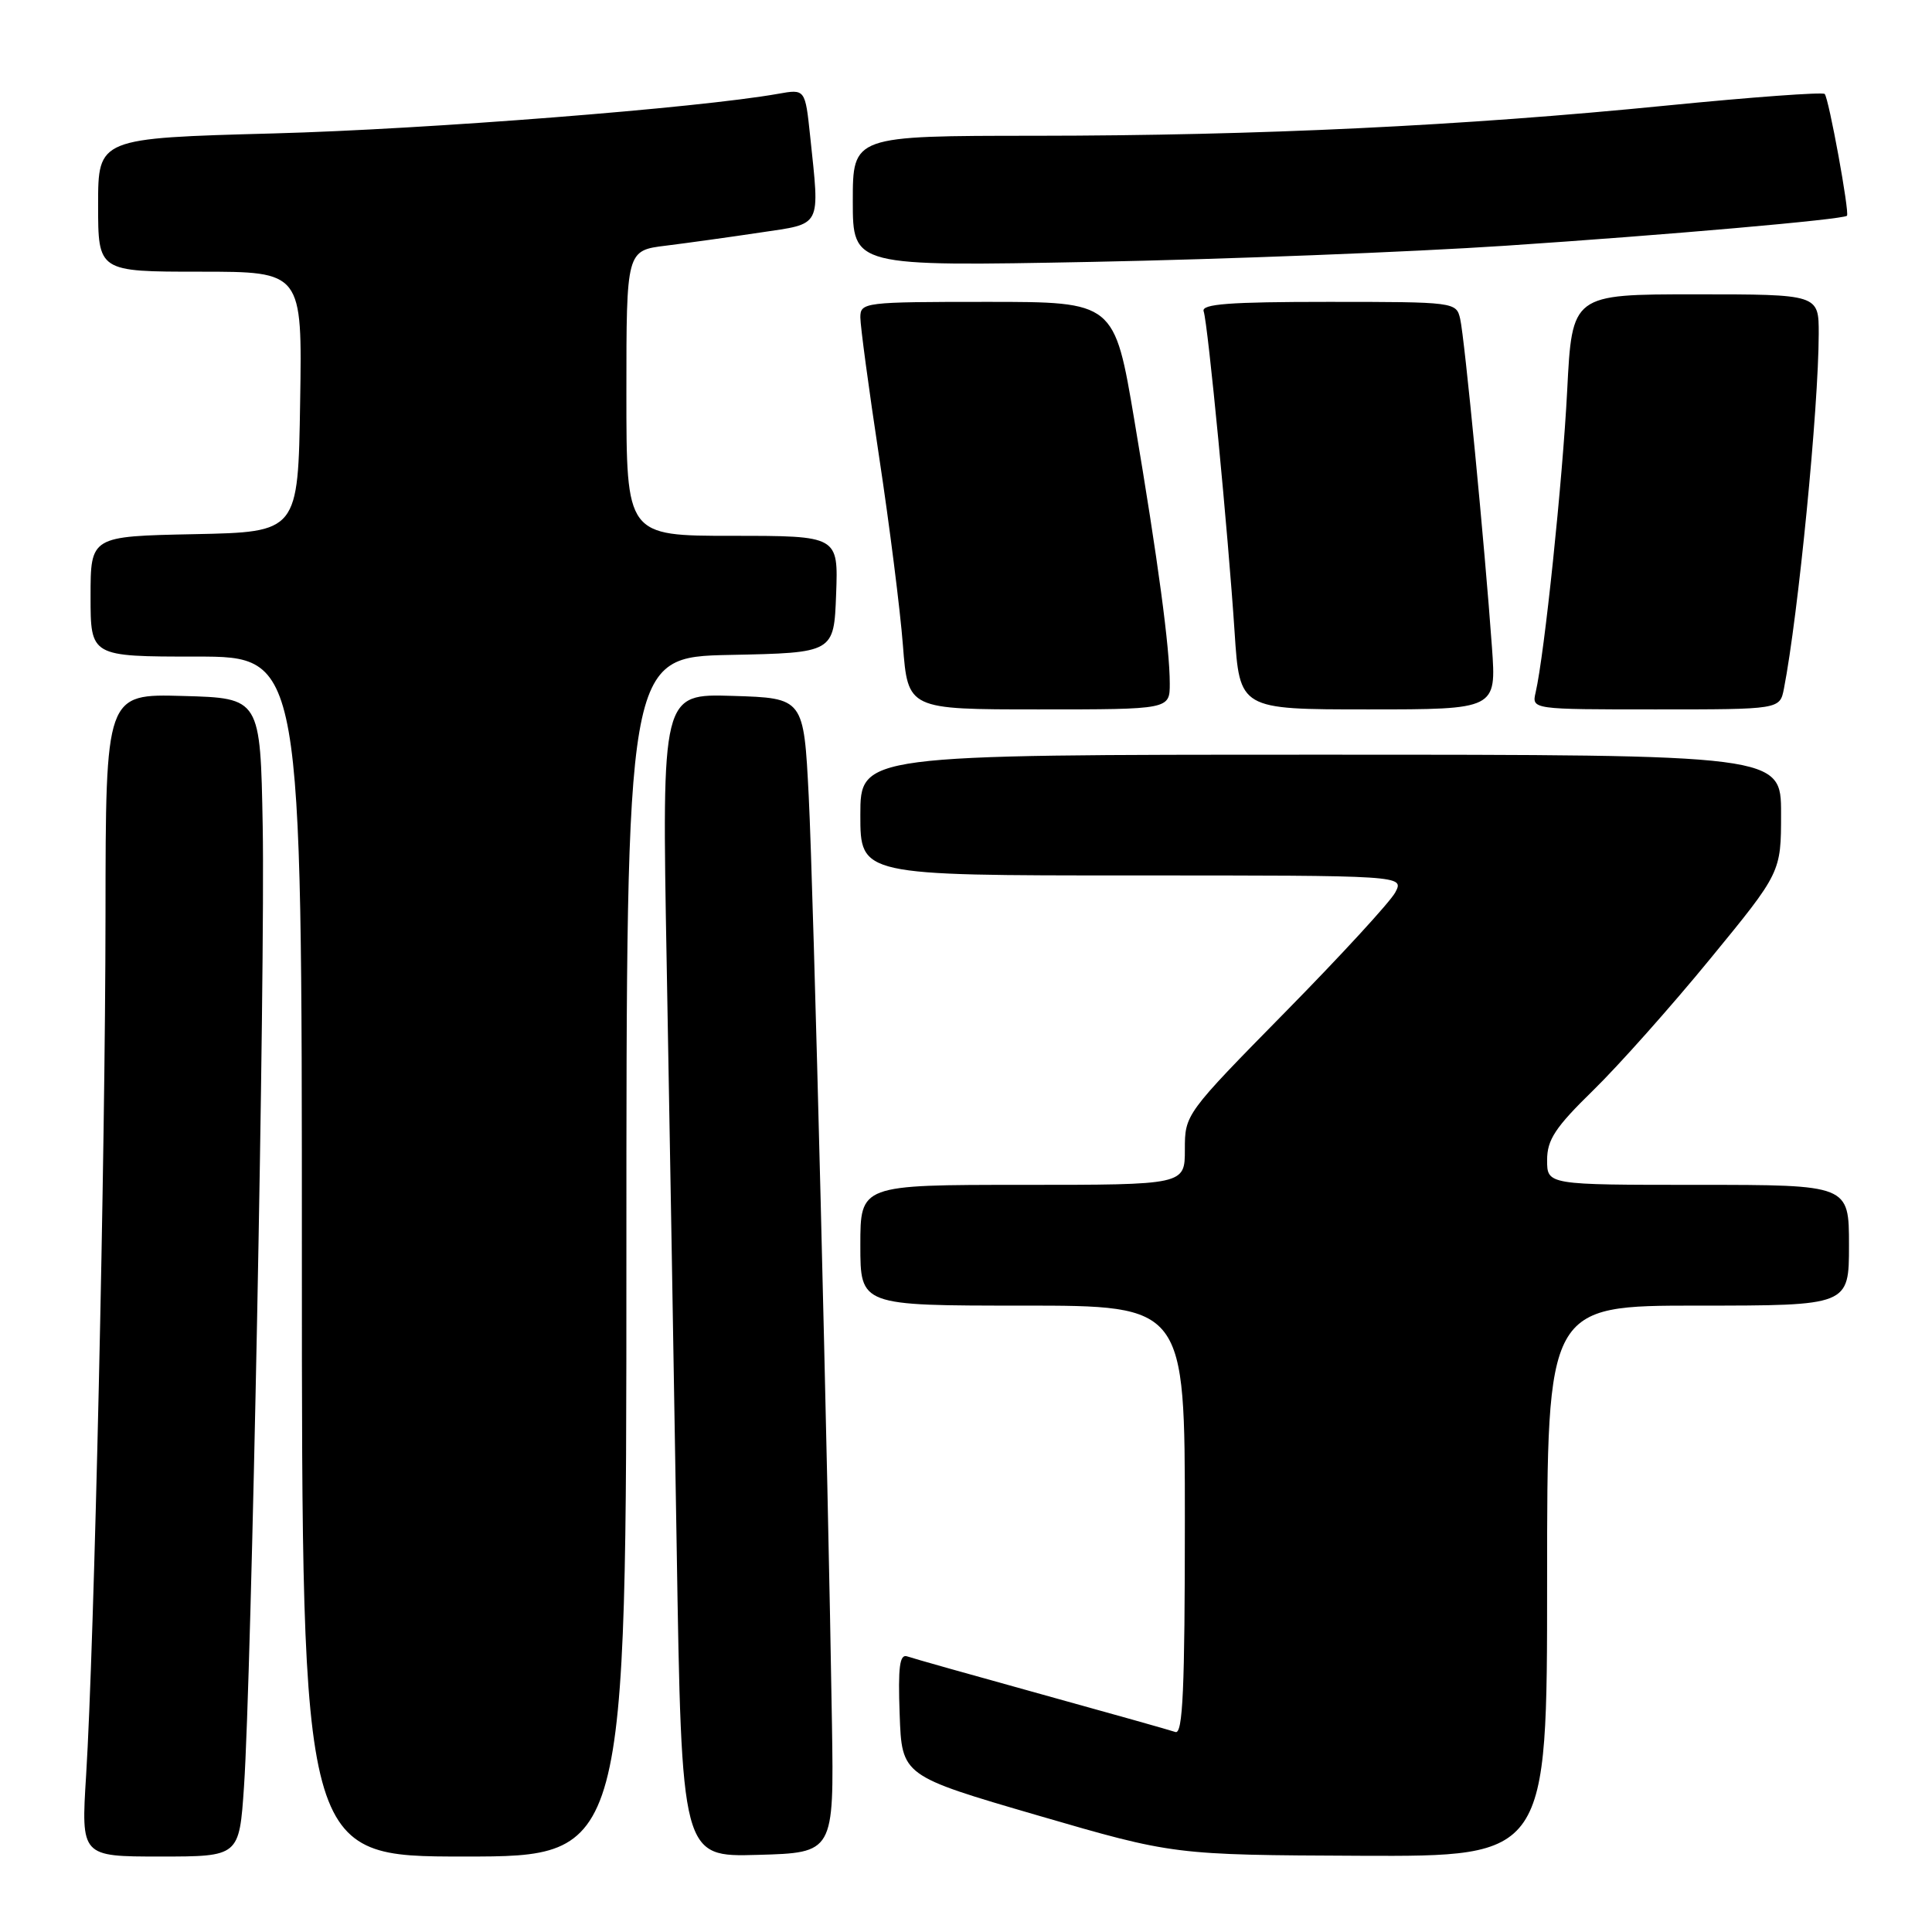 <?xml version="1.0" encoding="UTF-8" standalone="no"?>
<!DOCTYPE svg PUBLIC "-//W3C//DTD SVG 1.1//EN" "http://www.w3.org/Graphics/SVG/1.1/DTD/svg11.dtd" >
<svg xmlns="http://www.w3.org/2000/svg" xmlns:xlink="http://www.w3.org/1999/xlink" version="1.1" viewBox="0 0 256 256">
 <g >
 <path fill="currentColor"
d=" M 32.33 236.75 C 33.32 222.18 35.15 128.31 34.81 109.50 C 34.50 92.50 34.50 92.50 24.25 92.22 C 14.00 91.93 14.00 91.93 13.98 121.22 C 13.96 152.95 12.49 217.94 11.41 235.25 C 10.74 246.00 10.74 246.00 21.22 246.00 C 31.70 246.00 31.70 246.00 32.33 236.75 Z  M 83.00 166.53 C 83.00 87.06 83.00 87.06 96.75 86.78 C 110.50 86.50 110.50 86.50 110.79 78.75 C 111.08 71.00 111.08 71.00 97.04 71.00 C 83.00 71.00 83.00 71.00 83.00 52.09 C 83.00 33.19 83.00 33.19 88.25 32.55 C 91.14 32.19 96.76 31.41 100.75 30.81 C 108.99 29.58 108.63 30.28 107.35 18.04 C 106.69 11.79 106.69 11.79 103.10 12.43 C 92.54 14.31 56.60 17.13 36.25 17.68 C 13.00 18.31 13.00 18.31 13.00 27.15 C 13.00 36.00 13.00 36.00 26.52 36.00 C 40.05 36.00 40.05 36.00 39.77 53.25 C 39.50 70.50 39.50 70.50 25.75 70.78 C 12.00 71.06 12.00 71.06 12.00 79.03 C 12.00 87.00 12.00 87.00 26.00 87.00 C 40.00 87.00 40.00 87.00 40.00 166.50 C 40.00 246.00 40.00 246.00 61.50 246.00 C 83.00 246.00 83.00 246.00 83.00 166.53 Z  M 110.24 228.50 C 109.71 194.66 107.80 118.20 107.16 105.50 C 106.50 92.50 106.50 92.50 97.09 92.21 C 87.69 91.92 87.69 91.92 88.34 127.71 C 88.70 147.39 89.29 182.08 89.66 204.78 C 90.32 246.07 90.32 246.07 100.41 245.78 C 110.50 245.50 110.50 245.50 110.24 228.50 Z  M 205.00 209.50 C 205.00 173.00 205.00 173.00 225.00 173.00 C 245.00 173.00 245.00 173.00 245.00 165.00 C 245.00 157.00 245.00 157.00 225.00 157.00 C 205.00 157.00 205.00 157.00 205.00 153.72 C 205.00 151.02 206.08 149.38 211.11 144.47 C 214.47 141.19 221.45 133.35 226.61 127.05 C 236.00 115.60 236.00 115.60 236.00 107.80 C 236.00 100.00 236.00 100.00 175.00 100.00 C 114.00 100.00 114.00 100.00 114.00 108.00 C 114.00 116.00 114.00 116.00 150.04 116.00 C 186.07 116.00 186.07 116.00 184.88 118.25 C 184.22 119.49 177.68 126.61 170.34 134.07 C 157.05 147.59 157.00 147.66 157.00 152.32 C 157.00 157.00 157.00 157.00 135.50 157.00 C 114.00 157.00 114.00 157.00 114.00 165.00 C 114.00 173.00 114.00 173.00 135.50 173.00 C 157.00 173.00 157.00 173.00 157.00 201.47 C 157.00 223.81 156.73 229.84 155.75 229.50 C 155.06 229.26 147.07 227.01 138.00 224.50 C 128.93 221.99 120.92 219.73 120.21 219.48 C 119.21 219.13 118.98 220.86 119.21 227.17 C 119.50 235.30 119.50 235.30 137.50 240.55 C 155.50 245.79 155.50 245.79 180.25 245.90 C 205.00 246.00 205.00 246.00 205.00 209.50 Z  M 155.00 90.57 C 155.00 85.85 153.46 74.38 150.32 55.75 C 147.67 40.00 147.67 40.00 130.83 40.00 C 114.50 40.00 114.00 40.06 114.00 42.06 C 114.00 43.20 115.12 51.52 116.49 60.55 C 117.86 69.59 119.28 80.81 119.64 85.49 C 120.30 94.00 120.30 94.00 137.65 94.00 C 155.00 94.00 155.00 94.00 155.00 90.57 Z  M 197.69 85.75 C 196.75 72.54 194.06 44.70 193.48 42.25 C 192.97 40.03 192.77 40.00 176.01 40.00 C 162.89 40.00 159.16 40.28 159.49 41.25 C 160.06 42.90 162.74 70.78 163.59 83.75 C 164.26 94.00 164.26 94.00 181.27 94.00 C 198.28 94.00 198.28 94.00 197.69 85.75 Z  M 236.38 91.25 C 238.27 81.56 240.97 54.08 240.99 44.25 C 241.00 39.00 241.00 39.00 224.65 39.00 C 208.31 39.00 208.31 39.00 207.66 51.75 C 207.05 63.67 204.65 86.68 203.48 91.75 C 202.96 94.00 202.96 94.00 219.40 94.00 C 235.84 94.00 235.84 94.00 236.38 91.25 Z  M 199.50 32.56 C 220.83 31.14 244.19 29.09 244.73 28.59 C 245.11 28.24 242.32 12.99 241.78 12.45 C 241.51 12.18 232.11 12.87 220.89 13.98 C 193.82 16.68 166.78 17.97 137.25 17.99 C 113.00 18.00 113.00 18.00 113.00 26.65 C 113.00 35.31 113.00 35.31 144.75 34.70 C 162.21 34.36 186.85 33.40 199.50 32.56 Z "/>
</g>
</svg>